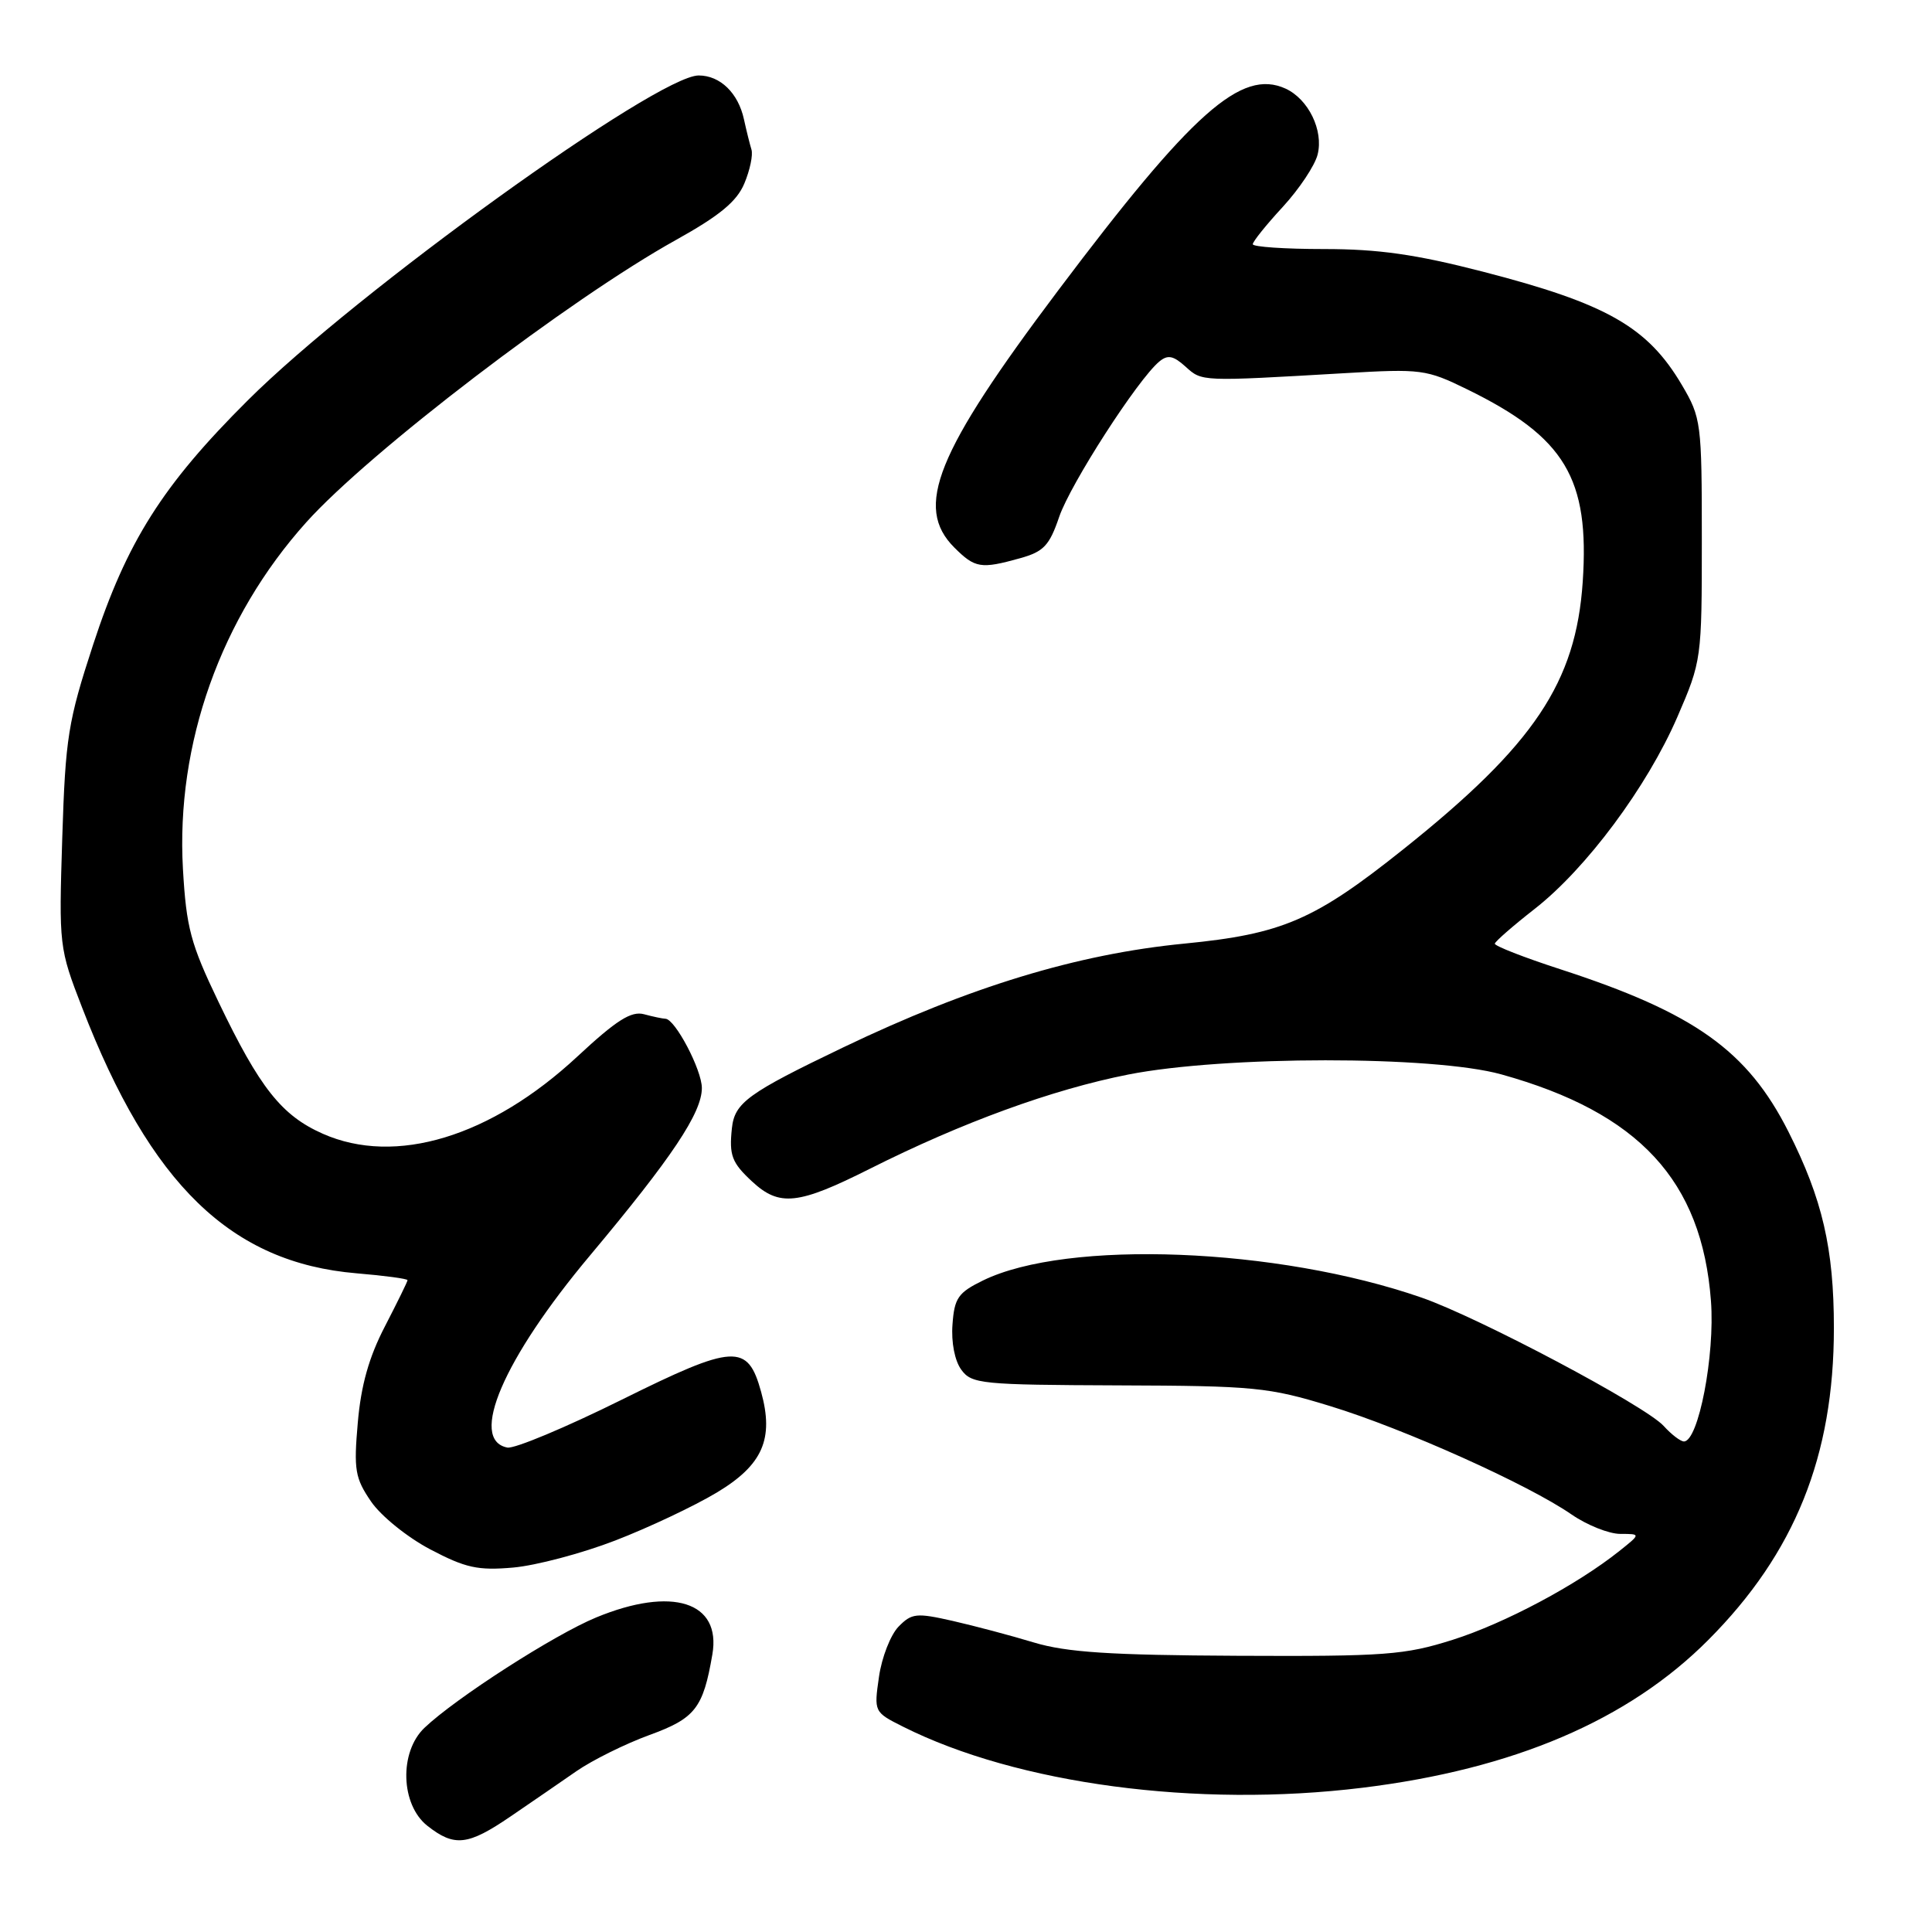 <?xml version="1.0" encoding="UTF-8" standalone="no"?>
<!DOCTYPE svg PUBLIC "-//W3C//DTD SVG 1.1//EN" "http://www.w3.org/Graphics/SVG/1.1/DTD/svg11.dtd" >
<svg xmlns="http://www.w3.org/2000/svg" xmlns:xlink="http://www.w3.org/1999/xlink" version="1.1" viewBox="0 0 256 256">
 <g >
 <path fill="currentColor"
d=" M 67.65 240.69 C 70.32 238.87 74.25 236.17 76.38 234.69 C 78.51 233.22 82.87 231.06 86.05 229.90 C 92.12 227.69 93.17 226.35 94.39 219.23 C 95.60 212.24 89.07 210.16 79.00 214.32 C 73.44 216.61 60.39 225.00 56.25 228.94 C 52.87 232.15 53.08 239.13 56.63 241.93 C 60.22 244.75 61.99 244.55 67.65 240.69 Z  M 180.50 236.89 C 200.58 234.43 215.79 227.93 226.38 217.28 C 237.83 205.78 243.00 192.93 243.00 175.97 C 243.00 165.44 241.48 158.88 236.98 149.96 C 231.55 139.21 224.54 134.21 206.75 128.43 C 201.94 126.87 198.03 125.34 198.07 125.04 C 198.12 124.74 200.48 122.68 203.32 120.46 C 210.18 115.11 218.25 104.26 222.26 95.00 C 225.47 87.58 225.50 87.34 225.50 71.50 C 225.50 55.99 225.42 55.36 222.85 51.00 C 218.31 43.31 212.90 40.23 196.46 35.99 C 187.58 33.70 182.65 33.00 175.43 33.00 C 170.24 33.00 166.00 32.71 166.00 32.36 C 166.00 32.01 167.78 29.79 169.97 27.42 C 172.15 25.05 174.23 21.93 174.59 20.48 C 175.40 17.28 173.37 13.13 170.34 11.74 C 164.49 9.08 158.00 14.85 140.20 38.50 C 124.01 60.02 121.11 67.20 126.45 72.55 C 129.20 75.29 129.96 75.42 135.16 73.97 C 138.29 73.10 139.05 72.30 140.35 68.48 C 141.84 64.12 150.76 50.27 153.61 47.91 C 154.74 46.97 155.47 47.12 157.10 48.59 C 159.29 50.57 159.05 50.56 178.13 49.45 C 188.34 48.85 188.99 48.94 194.41 51.59 C 207.38 57.94 210.64 63.37 209.72 77.09 C 208.82 90.43 203.30 98.68 186.00 112.49 C 174.19 121.92 169.93 123.76 156.96 125.03 C 142.75 126.41 128.49 130.75 111.70 138.80 C 99.09 144.85 97.34 146.11 96.98 149.50 C 96.60 153.10 96.97 154.06 99.65 156.55 C 103.28 159.92 105.75 159.65 115.26 154.87 C 127.47 148.73 139.43 144.37 149.51 142.38 C 162.22 139.88 189.94 139.86 198.93 142.36 C 217.17 147.43 225.51 156.44 226.71 172.38 C 227.26 179.56 225.05 191.00 223.13 191.00 C 222.68 191.00 221.47 190.08 220.45 188.95 C 218.04 186.29 195.93 174.56 188.37 171.94 C 169.26 165.30 141.40 164.22 130.25 169.67 C 126.96 171.28 126.46 171.99 126.21 175.50 C 126.03 177.87 126.51 180.32 127.38 181.50 C 128.75 183.38 130.04 183.50 148.17 183.57 C 166.20 183.63 168.09 183.81 176.27 186.32 C 186.02 189.30 202.49 196.70 208.23 200.67 C 210.29 202.09 213.20 203.25 214.70 203.25 C 217.42 203.25 217.42 203.25 214.57 205.52 C 208.96 210.00 199.38 215.10 192.50 217.28 C 186.12 219.30 183.60 219.49 164.00 219.40 C 147.06 219.32 141.33 218.94 137.00 217.64 C 133.97 216.72 129.13 215.44 126.24 214.78 C 121.43 213.69 120.81 213.75 119.06 215.54 C 118.01 216.62 116.84 219.60 116.47 222.18 C 115.80 226.83 115.81 226.86 119.65 228.79 C 134.81 236.40 158.61 239.57 180.50 236.89 Z  M 81.51 204.13 C 85.92 202.43 91.98 199.57 94.98 197.77 C 101.06 194.12 102.58 190.67 100.85 184.42 C 99.07 177.97 97.30 178.07 82.36 185.48 C 74.98 189.14 68.17 191.99 67.23 191.81 C 62.08 190.81 66.70 180.05 78.16 166.38 C 89.03 153.40 93.00 147.46 93.00 144.17 C 93.00 141.76 89.45 135.01 88.17 134.99 C 87.80 134.98 86.52 134.71 85.33 134.39 C 83.64 133.94 81.68 135.18 76.51 139.99 C 65.05 150.65 52.41 154.49 42.78 150.23 C 37.31 147.81 34.42 144.16 28.95 132.75 C 25.25 125.05 24.69 122.93 24.24 115.14 C 23.30 98.57 29.25 81.83 40.58 69.21 C 48.95 59.89 75.49 39.62 89.58 31.79 C 95.35 28.58 97.63 26.70 98.63 24.31 C 99.37 22.55 99.80 20.52 99.57 19.81 C 99.35 19.09 98.90 17.29 98.58 15.82 C 97.82 12.32 95.42 10.00 92.58 10.00 C 87.08 10.00 47.22 38.71 32.84 53.04 C 21.53 64.30 16.81 71.76 12.33 85.45 C 9.02 95.58 8.67 97.71 8.25 111.01 C 7.80 125.35 7.83 125.63 10.88 133.51 C 19.95 156.99 30.62 167.32 47.25 168.72 C 50.96 169.03 54.00 169.44 54.00 169.63 C 54.00 169.82 52.65 172.56 51.01 175.74 C 48.89 179.82 47.84 183.54 47.41 188.50 C 46.86 194.77 47.05 195.86 49.16 198.95 C 50.46 200.86 53.97 203.70 57.01 205.30 C 61.69 207.76 63.31 208.12 68.00 207.71 C 71.03 207.44 77.11 205.83 81.51 204.13 Z "/>
</g>
</svg>